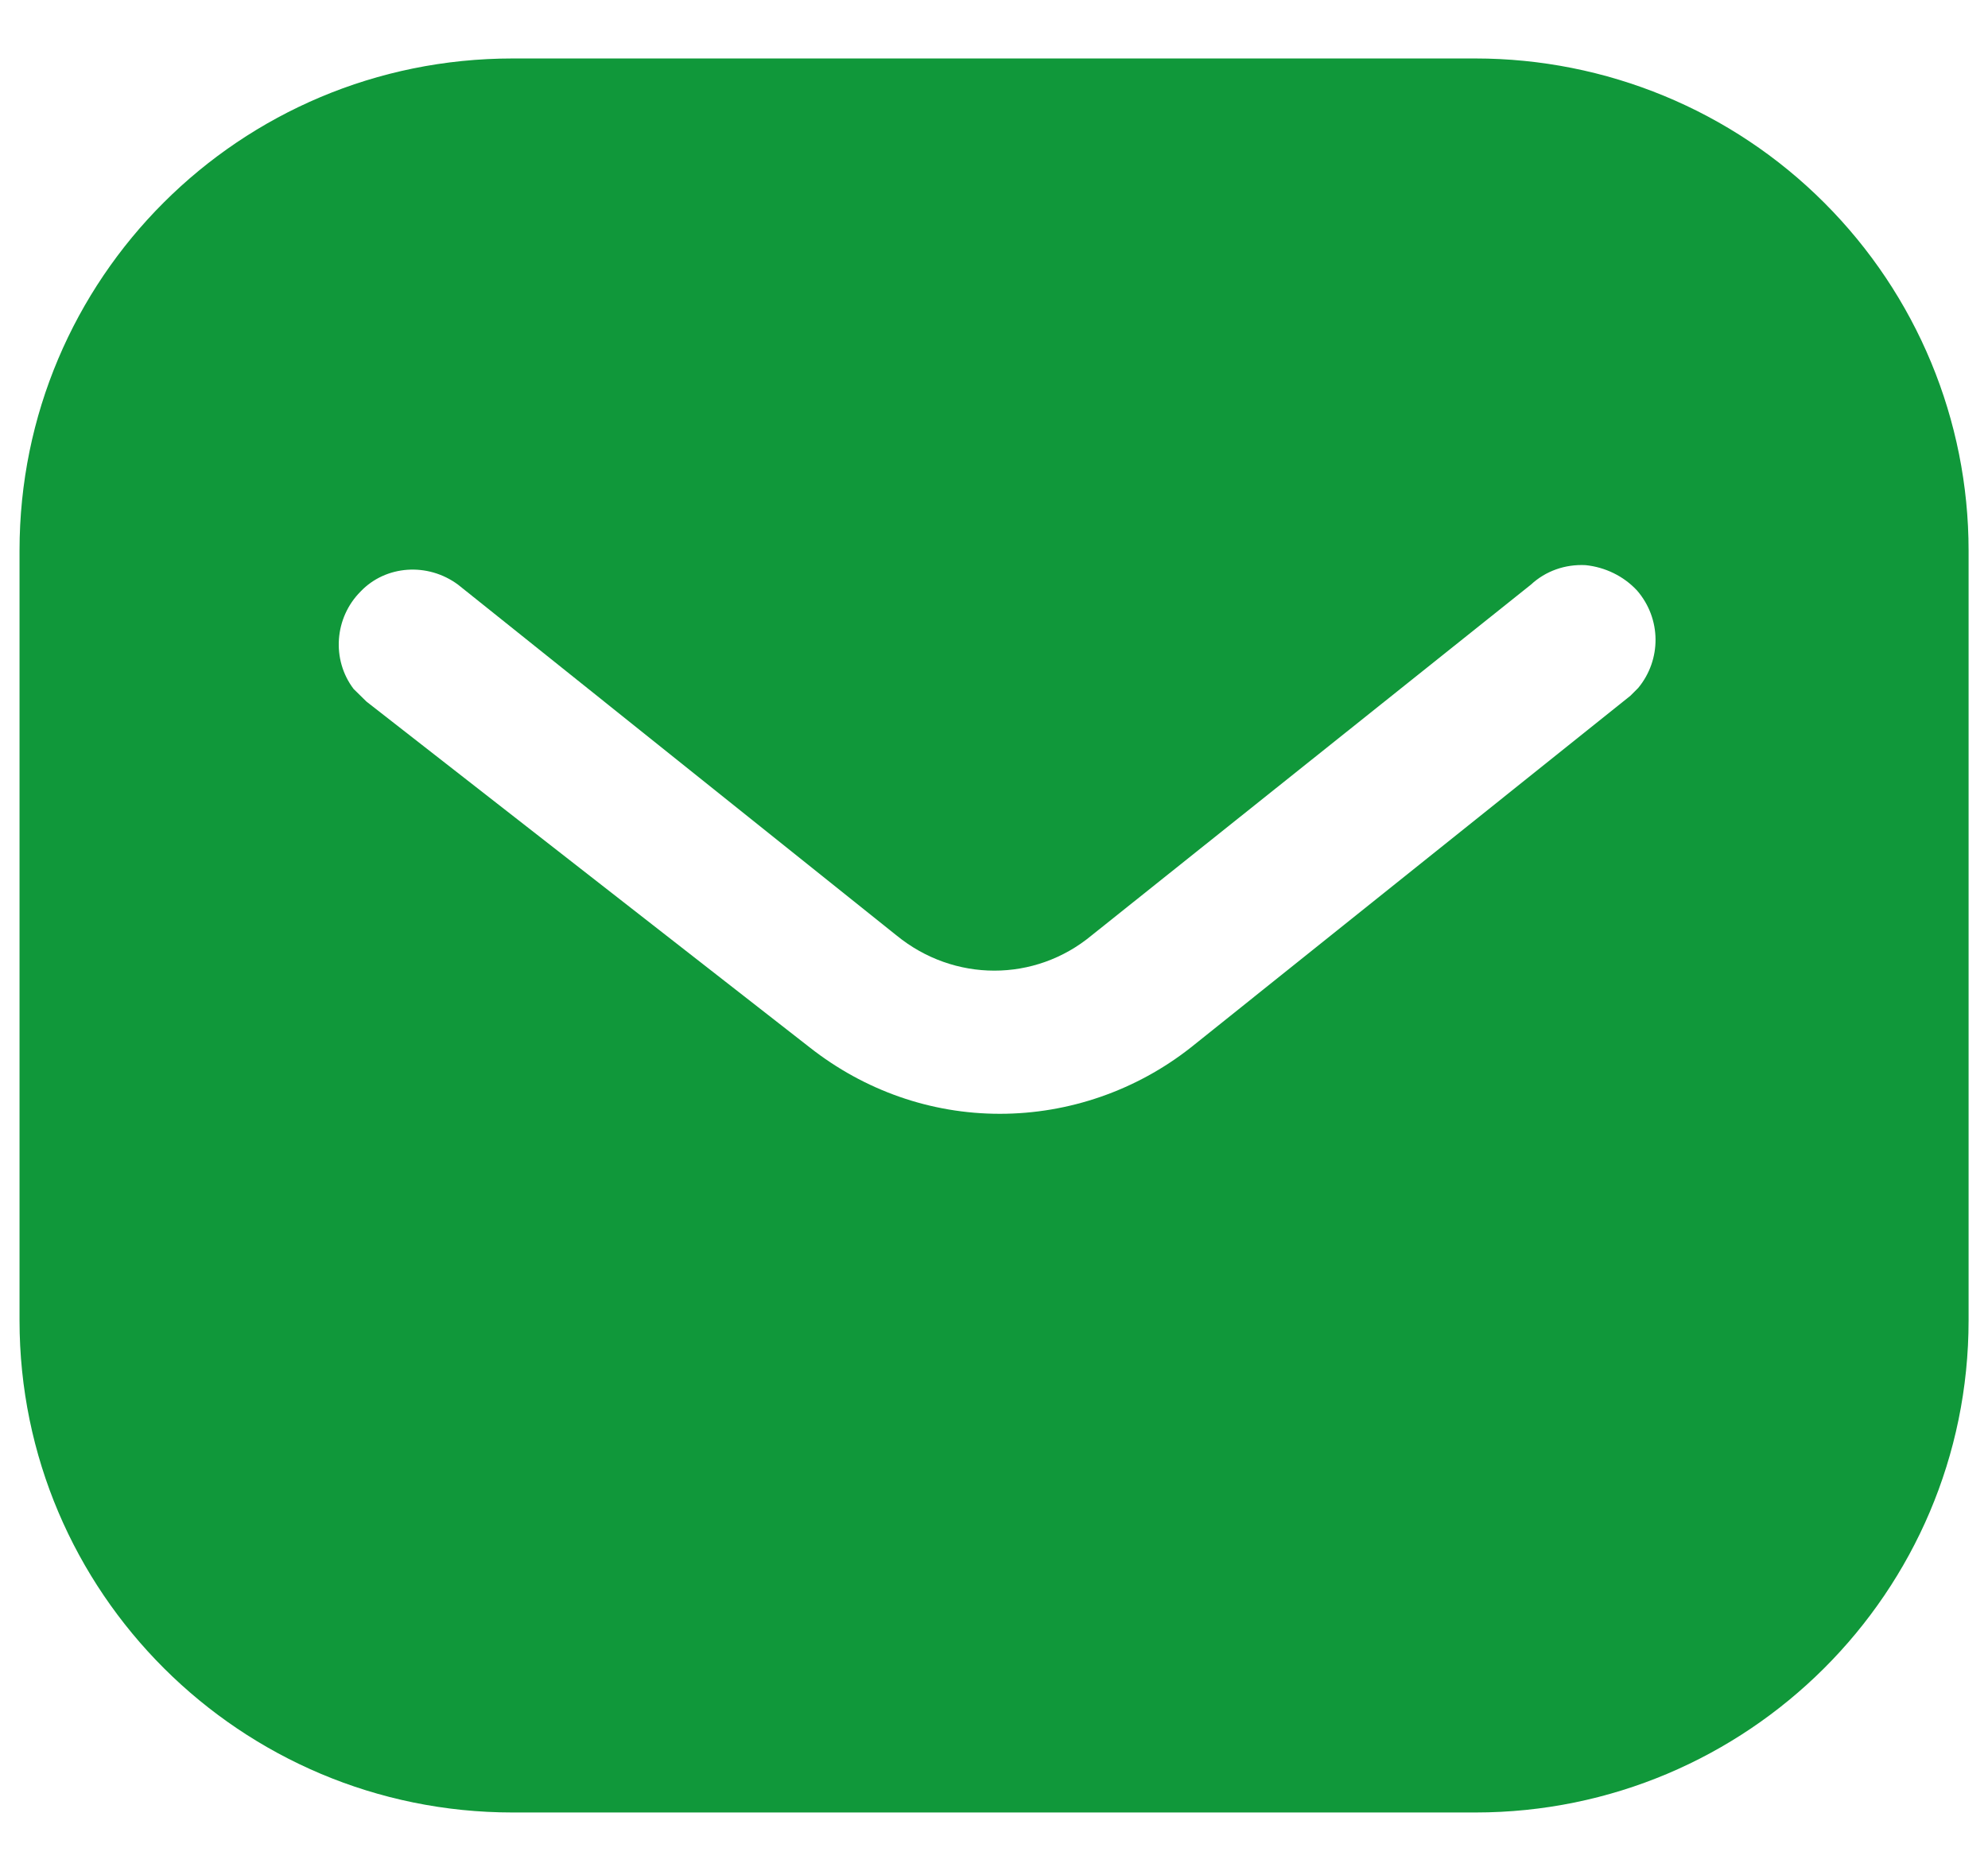 <svg width="17" height="16" viewBox="0 0 17 16" fill="none" xmlns="http://www.w3.org/2000/svg">
<path d="M12.616 0.5C13.734 0.5 14.809 0.942 15.6 1.734C16.391 2.525 16.834 3.592 16.834 4.708V11.292C16.834 13.617 14.942 15.5 12.616 15.5H4.384C2.058 15.5 0.167 13.617 0.167 11.292V4.708C0.167 2.383 2.049 0.5 4.384 0.5H12.616ZM13.559 4.833C13.384 4.824 13.217 4.883 13.091 5L9.334 8C8.85 8.401 8.158 8.401 7.667 8L3.917 5C3.658 4.808 3.299 4.833 3.084 5.058C2.859 5.283 2.834 5.642 3.024 5.892L3.134 6L6.925 8.958C7.392 9.325 7.958 9.525 8.55 9.525C9.141 9.525 9.717 9.325 10.183 8.958L13.942 5.95L14.009 5.883C14.208 5.642 14.208 5.292 13.999 5.05C13.884 4.926 13.725 4.85 13.559 4.833Z" fill="#10983A"/>
</svg>
